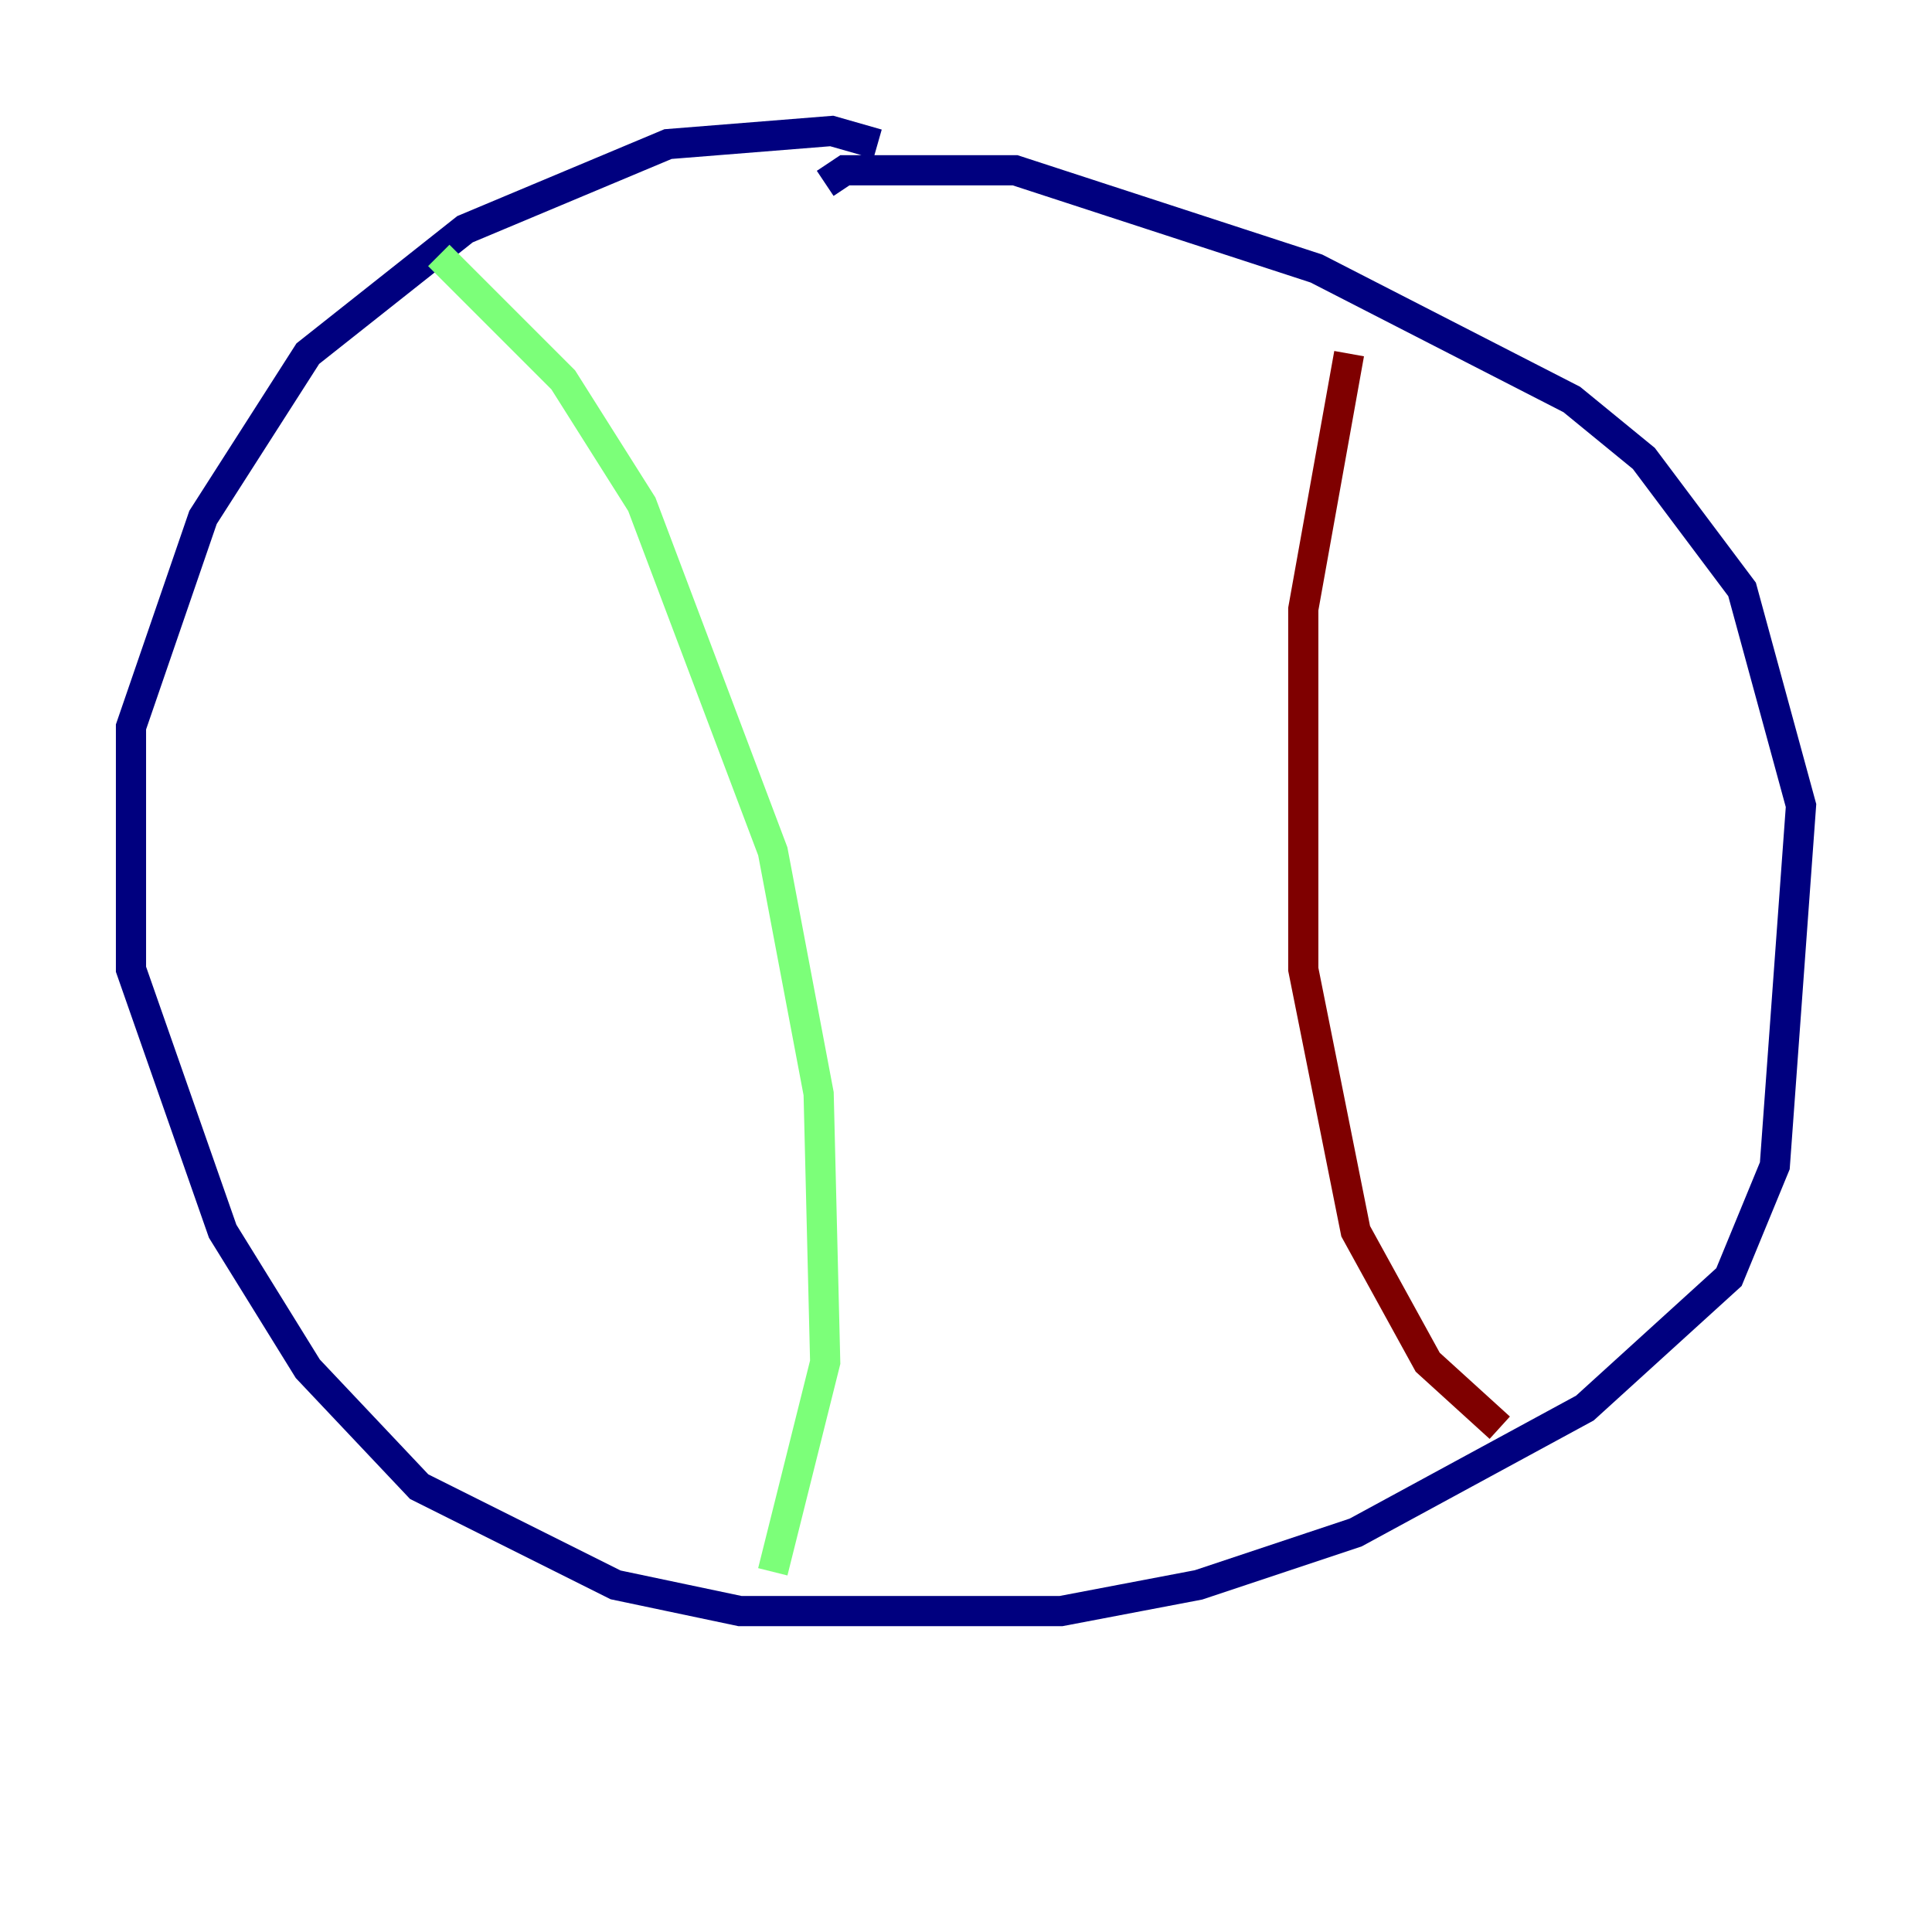 <?xml version="1.0" encoding="utf-8" ?>
<svg baseProfile="tiny" height="128" version="1.2" viewBox="0,0,128,128" width="128" xmlns="http://www.w3.org/2000/svg" xmlns:ev="http://www.w3.org/2001/xml-events" xmlns:xlink="http://www.w3.org/1999/xlink"><defs /><polyline fill="none" points="58.142,9.546 55.105,8.678 44.258,9.546 30.807,15.186 20.393,23.43 13.451,34.278 8.678,48.163 8.678,64.217 14.752,81.573 20.393,90.685 27.77,98.495 40.786,105.003 49.031,106.739 70.291,106.739 79.403,105.003 89.817,101.532 105.003,93.288 114.549,84.61 117.586,77.234 119.322,53.37 115.417,39.051 108.909,30.373 104.136,26.468 87.214,17.79 67.254,11.281 55.973,11.281 54.671,12.149" stroke="#00007f" stroke-width="2" /><polyline fill="none" points="29.071,16.922 37.315,25.166 42.522,33.41 51.2,56.407 54.237,72.461 54.671,90.251 51.2,104.136" stroke="#7cff79" stroke-width="2" /><polyline fill="none" points="89.383,23.43 86.346,40.352 86.346,64.217 89.817,81.573 94.59,90.251 99.363,94.59" stroke="#7f0000" stroke-width="2" /></svg>